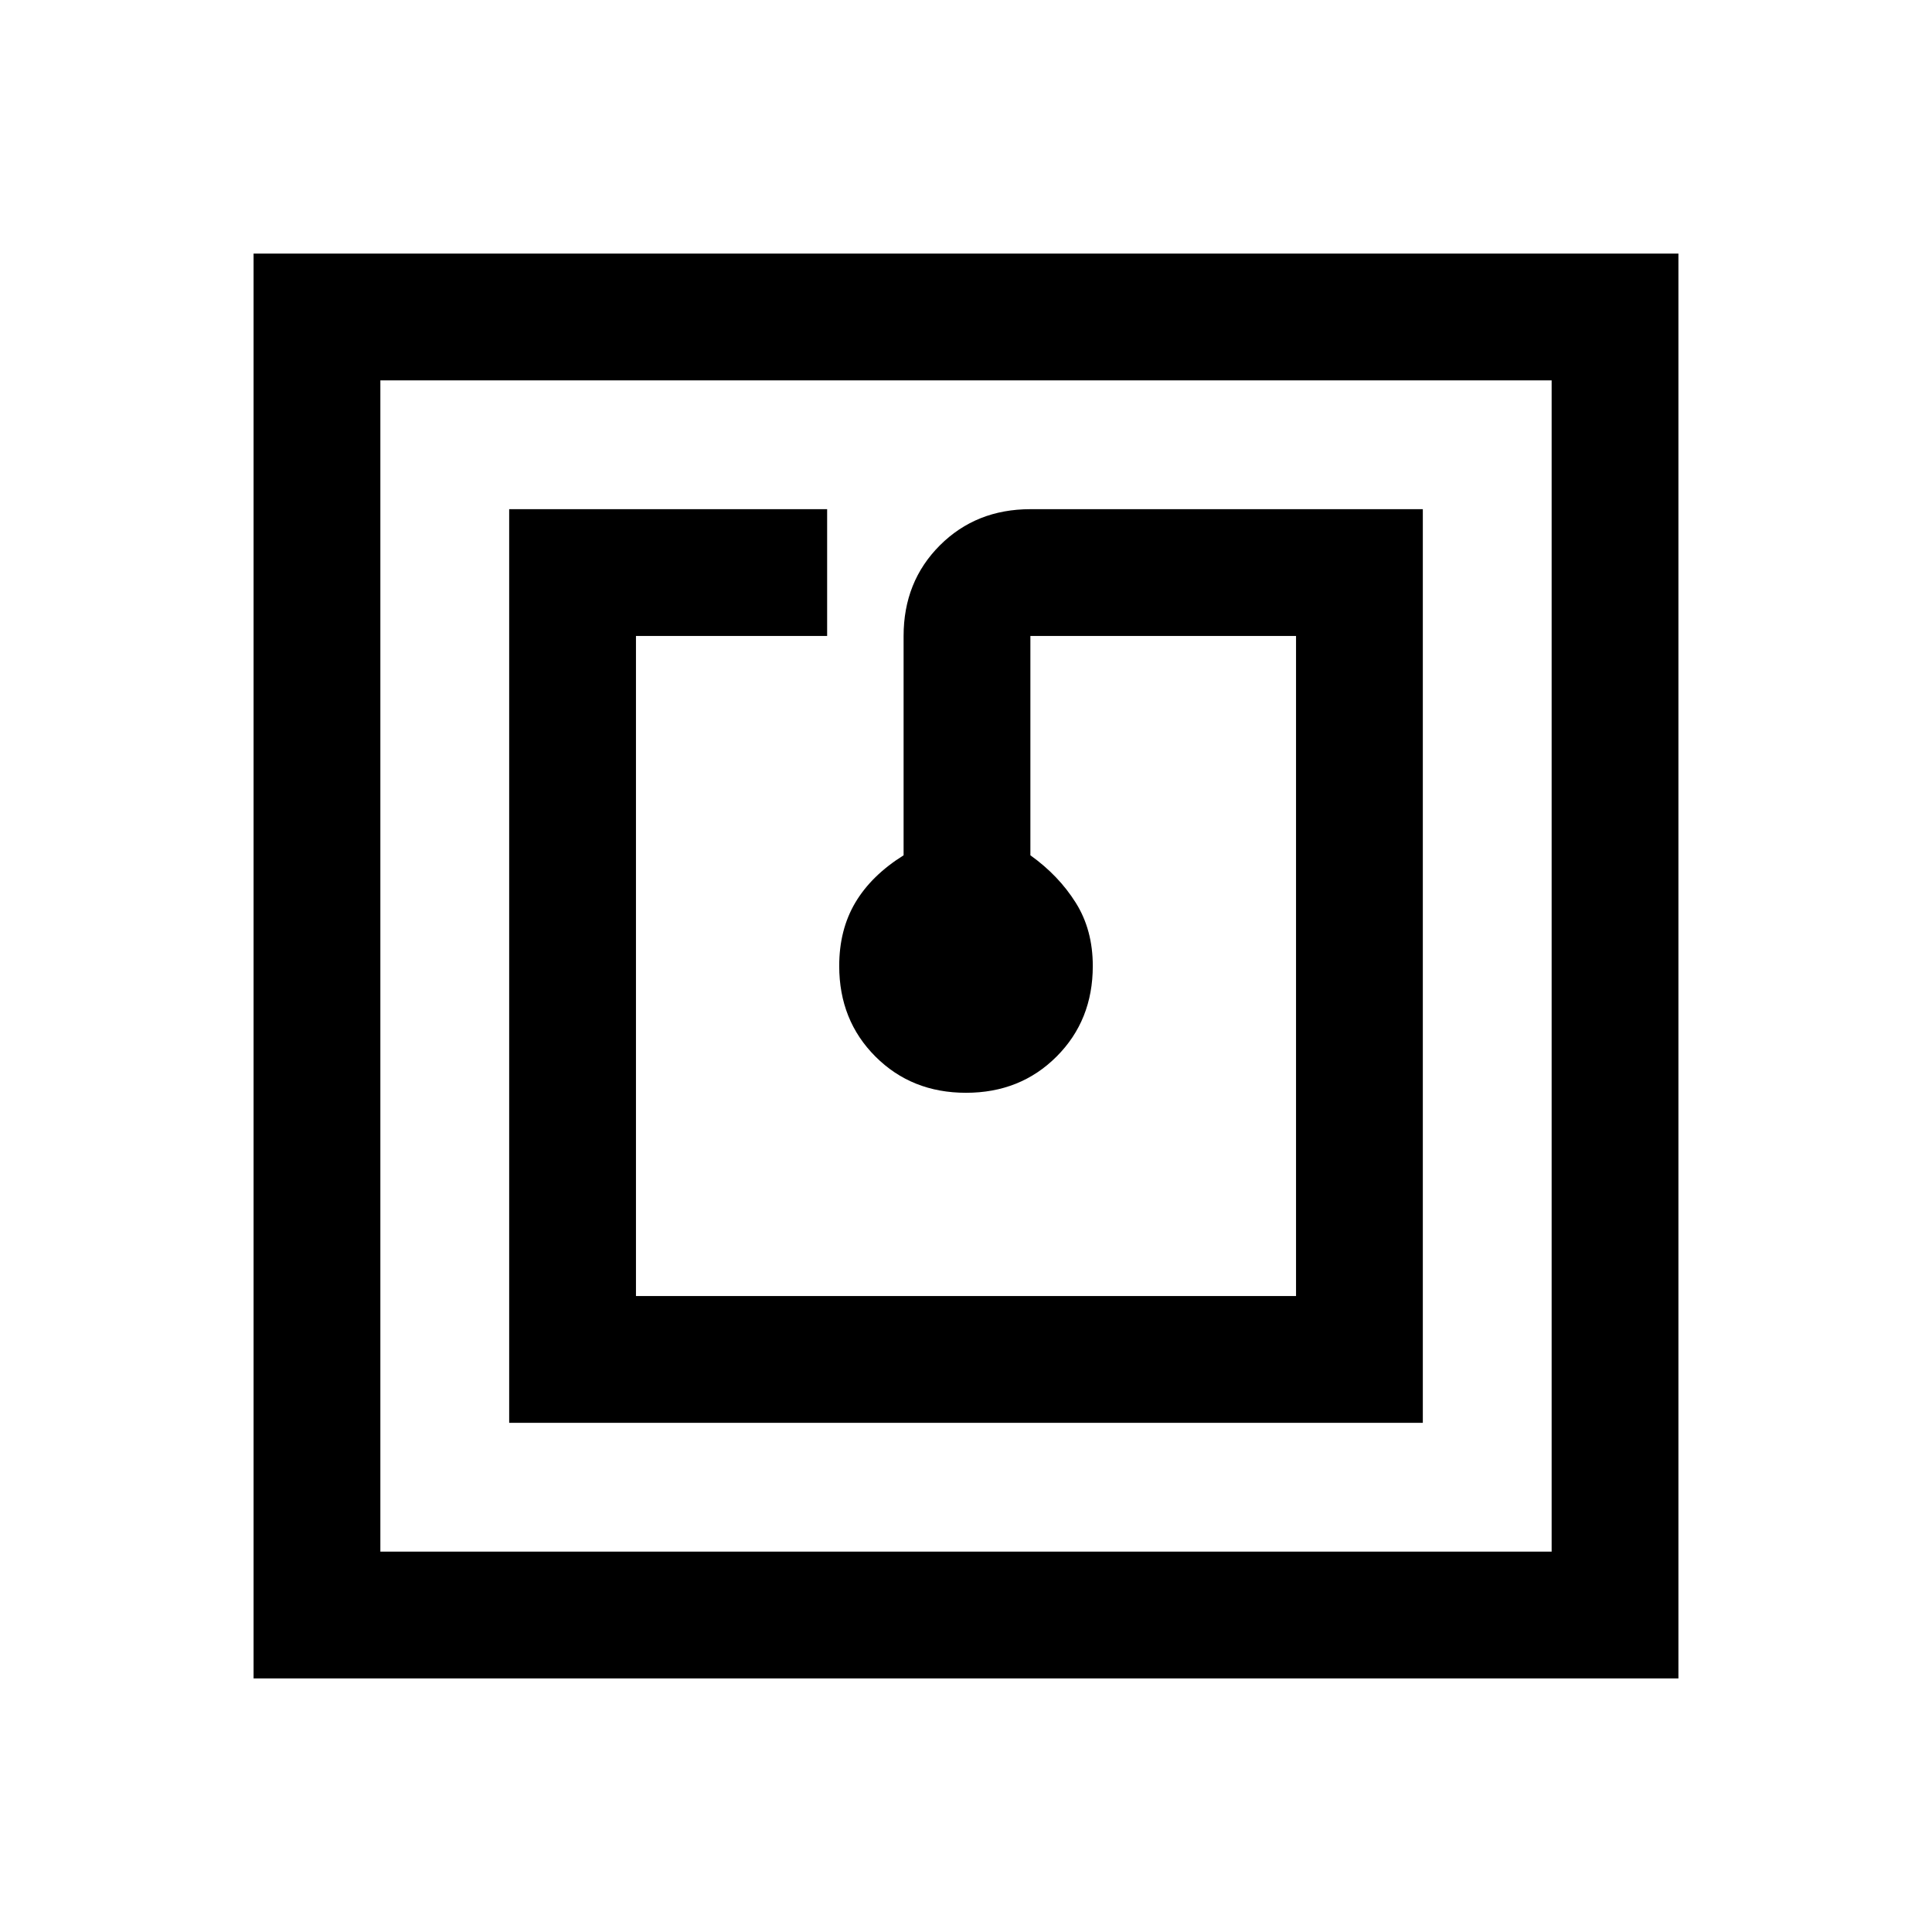 <svg xmlns="http://www.w3.org/2000/svg" height="40" width="40"><path d="M10.542 29.458h18.916V10.542h-8.125q-1.125 0-1.875.75t-.75 1.875v4.541q-.666.417-1 .98-.333.562-.333 1.312 0 1.125.75 1.875t1.875.75q1.125 0 1.875-.75t.75-1.875q0-.75-.354-1.312-.354-.563-.938-.98v-4.541h5.5v13.666H13.167V13.167h3.958v-2.625h-6.583ZM5.25 34.75V5.25h29.5v29.5Zm2.625-2.625h24.25V7.875H7.875Zm0-24.25v24.25Z"/></svg>